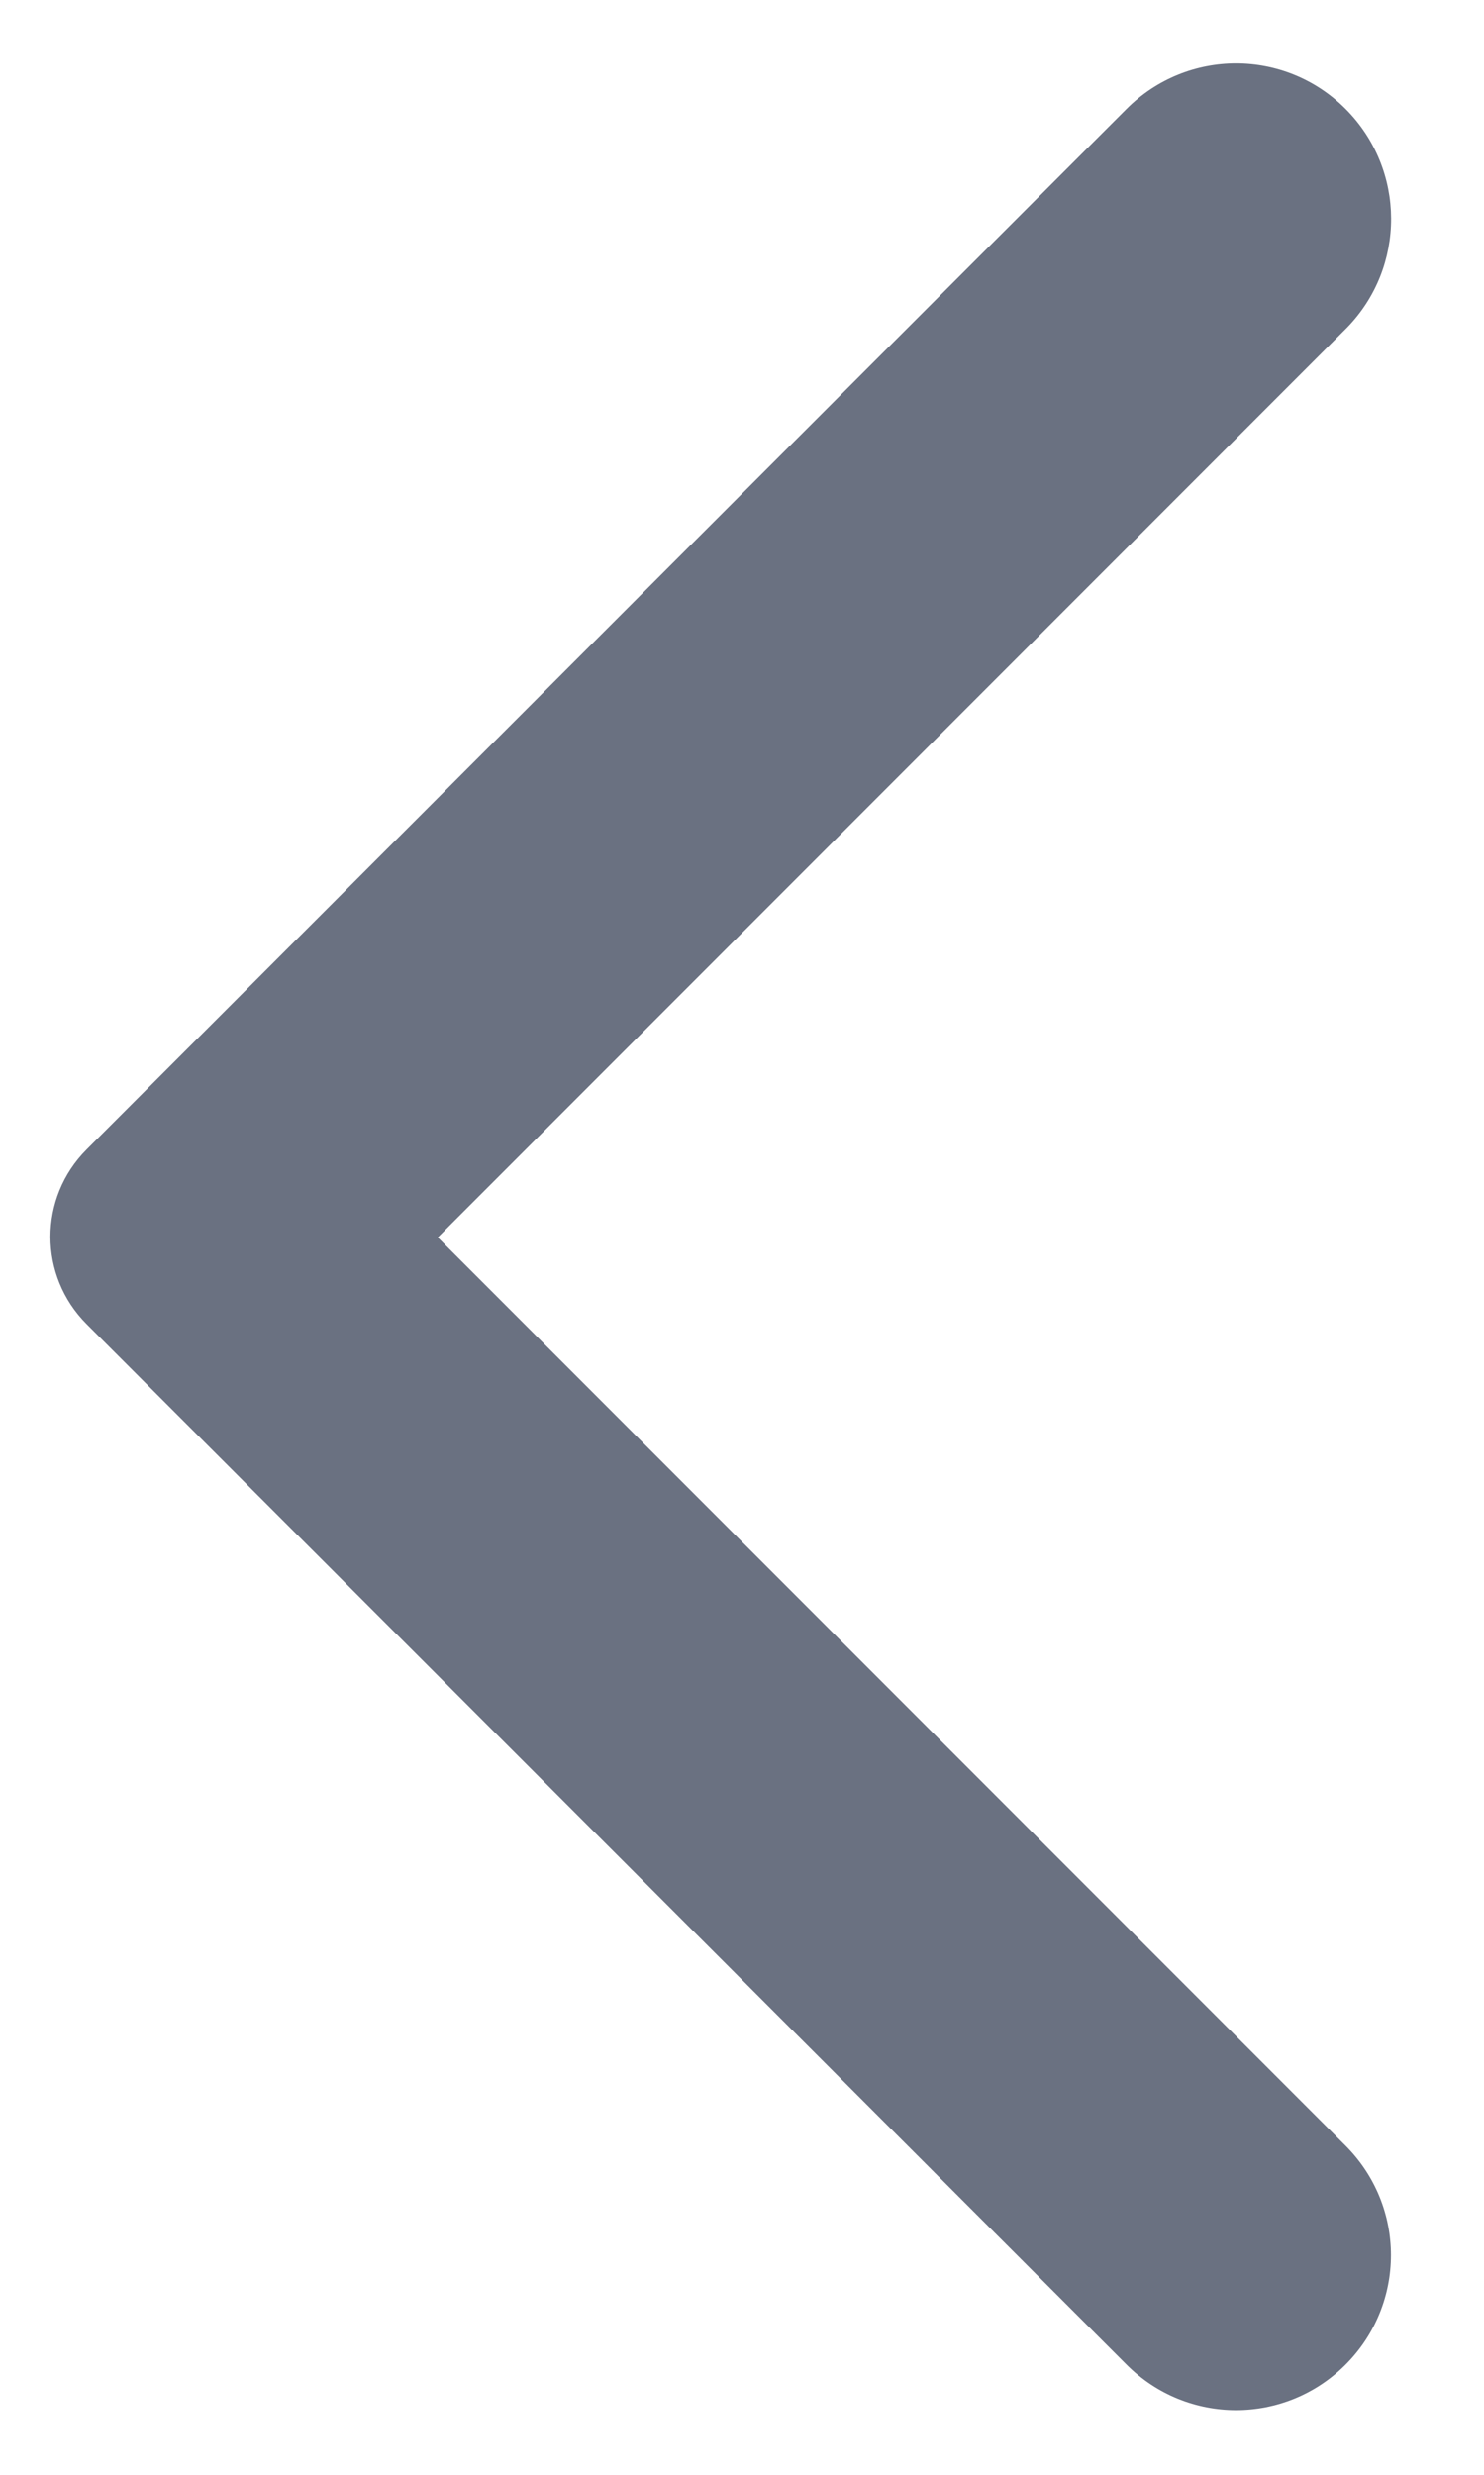 <svg width="12" height="20" viewBox="0 0 12 20" fill="none" xmlns="http://www.w3.org/2000/svg">
<path d="M10.88 0.88C10.39 0.39 9.6 0.39 9.11 0.88L0.7 9.29C0.31 9.68 0.31 10.31 0.7 10.7L9.11 19.11C9.6 19.6 10.39 19.6 10.88 19.11C11.37 18.62 11.37 17.83 10.88 17.34L3.54 10L10.89 2.65C11.37 2.16 11.37 1.37 10.88 0.88Z" fill="#6A7181"/>
</svg>
